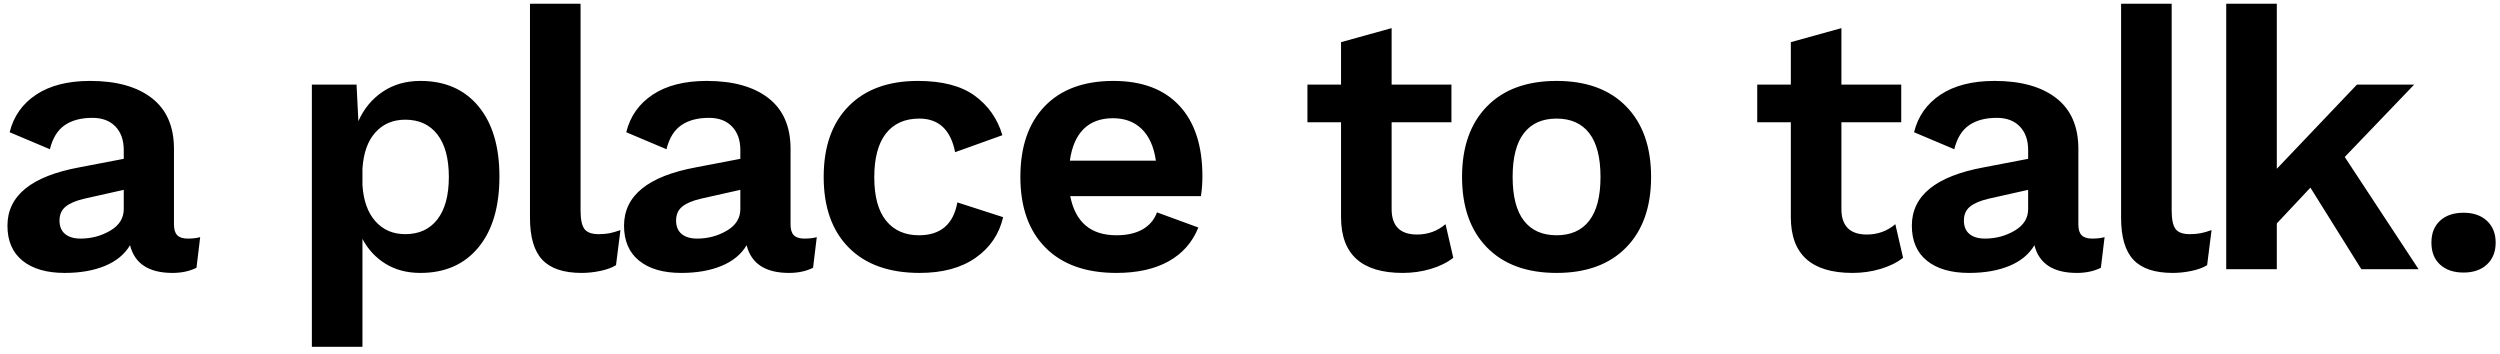 <?xml version="1.0" encoding="UTF-8"?>
<svg width="325px" height="46px" viewBox="0 0 325 46" version="1.1" xmlns="http://www.w3.org/2000/svg" xmlns:xlink="http://www.w3.org/1999/xlink">
    <!-- Generator: Sketch 51.3 (57544) - http://www.bohemiancoding.com/sketch -->
    <title>a place to talk.</title>
    <desc>Created with Sketch.</desc>
    <defs></defs>
    <g id="Page-1" stroke="none" stroke-width="1" fill="none" fill-rule="evenodd">
        <g id="Artboard-Copy-2" transform="translate(-31, -29)" fill="#000000">
            <path d="M57.024,59.824 L56.544,63.808 C55.648,64.256 54.608,64.48 53.424,64.48 C50.352,64.48 48.512,63.28 47.904,60.88 C47.2,62.064 46.112,62.96 44.64,63.568 C43.168,64.176 41.424,64.48 39.408,64.48 C37.072,64.48 35.248,63.952 33.936,62.896 C32.624,61.84 31.968,60.32 31.968,58.336 C31.968,54.432 35.088,51.904 41.328,50.752 L47.088,49.648 L47.088,48.496 C47.088,47.216 46.728,46.2 46.008,45.448 C45.288,44.696 44.288,44.32 43.008,44.32 C41.536,44.32 40.336,44.64 39.408,45.28 C38.48,45.92 37.84,46.96 37.488,48.4 L32.256,46.192 C32.768,44.112 33.92,42.48 35.712,41.296 C37.504,40.112 39.84,39.52 42.72,39.52 C46.144,39.52 48.816,40.264 50.736,41.752 C52.656,43.24 53.616,45.44 53.616,48.352 L53.616,58.192 C53.616,58.832 53.76,59.296 54.048,59.584 C54.336,59.872 54.784,60.016 55.392,60.016 C56.064,60.016 56.608,59.952 57.024,59.824 Z M45.336,58.984 C46.504,58.296 47.088,57.36 47.088,56.176 L47.088,53.68 L41.952,54.832 C40.864,55.088 40.056,55.432 39.528,55.864 C39,56.296 38.736,56.896 38.736,57.664 C38.736,58.432 38.976,59.016 39.456,59.416 C39.936,59.816 40.608,60.016 41.472,60.016 C42.88,60.016 44.168,59.672 45.336,58.984 Z M93.19,42.808 C95.014,45 95.926,48.048 95.926,51.952 C95.926,55.888 95.014,58.96 93.19,61.168 C91.366,63.376 88.854,64.48 85.654,64.48 C83.926,64.48 82.422,64.088 81.142,63.304 C79.862,62.52 78.854,61.44 78.118,60.064 L78.118,74.08 L71.542,74.08 L71.542,40 L77.35,40 L77.59,44.752 C78.294,43.152 79.342,41.88 80.734,40.936 C82.126,39.992 83.766,39.52 85.654,39.52 C88.854,39.52 91.366,40.616 93.19,42.808 Z M87.862,57.52 C88.854,56.24 89.35,54.4 89.35,52 C89.35,49.6 88.854,47.76 87.862,46.48 C86.87,45.2 85.478,44.56 83.686,44.56 C82.086,44.56 80.79,45.112 79.798,46.216 C78.806,47.32 78.246,48.896 78.118,50.944 L78.118,53.056 C78.246,55.072 78.806,56.64 79.798,57.76 C80.79,58.88 82.086,59.44 83.686,59.44 C85.478,59.44 86.87,58.8 87.862,57.52 Z M106.473,56.368 C106.473,57.52 106.641,58.32 106.977,58.768 C107.313,59.216 107.929,59.44 108.825,59.44 C109.369,59.44 109.841,59.4 110.241,59.32 C110.641,59.24 111.113,59.104 111.657,58.912 L111.081,63.472 C110.569,63.792 109.897,64.04 109.065,64.216 C108.233,64.392 107.417,64.48 106.617,64.48 C104.281,64.48 102.577,63.912 101.505,62.776 C100.433,61.64 99.897,59.824 99.897,57.328 L99.897,29.488 L106.473,29.488 L106.473,56.368 Z M137.18,59.824 L136.7,63.808 C135.804,64.256 134.764,64.48 133.58,64.48 C130.508,64.48 128.668,63.28 128.06,60.88 C127.356,62.064 126.268,62.96 124.796,63.568 C123.324,64.176 121.58,64.48 119.564,64.48 C117.228,64.48 115.404,63.952 114.092,62.896 C112.78,61.84 112.124,60.32 112.124,58.336 C112.124,54.432 115.244,51.904 121.484,50.752 L127.244,49.648 L127.244,48.496 C127.244,47.216 126.884,46.2 126.164,45.448 C125.444,44.696 124.444,44.32 123.164,44.32 C121.692,44.32 120.492,44.64 119.564,45.28 C118.636,45.92 117.996,46.96 117.644,48.4 L112.412,46.192 C112.924,44.112 114.076,42.48 115.868,41.296 C117.66,40.112 119.996,39.52 122.876,39.52 C126.3,39.52 128.972,40.264 130.892,41.752 C132.812,43.24 133.772,45.44 133.772,48.352 L133.772,58.192 C133.772,58.832 133.916,59.296 134.204,59.584 C134.492,59.872 134.94,60.016 135.548,60.016 C136.22,60.016 136.764,59.952 137.18,59.824 Z M125.492,58.984 C126.66,58.296 127.244,57.36 127.244,56.176 L127.244,53.68 L122.108,54.832 C121.02,55.088 120.212,55.432 119.684,55.864 C119.156,56.296 118.892,56.896 118.892,57.664 C118.892,58.432 119.132,59.016 119.612,59.416 C120.092,59.816 120.764,60.016 121.628,60.016 C123.036,60.016 124.324,59.672 125.492,58.984 Z M157.711,41.44 C159.471,42.72 160.671,44.432 161.311,46.576 L155.167,48.784 C154.591,45.872 153.039,44.416 150.511,44.416 C148.623,44.416 147.175,45.064 146.167,46.36 C145.159,47.656 144.655,49.552 144.655,52.048 C144.655,54.544 145.167,56.424 146.191,57.688 C147.215,58.952 148.639,59.584 150.463,59.584 C153.279,59.584 154.943,58.16 155.455,55.312 L161.407,57.232 C160.895,59.44 159.703,61.2 157.831,62.512 C155.959,63.824 153.535,64.48 150.559,64.48 C146.591,64.48 143.519,63.384 141.343,61.192 C139.167,59 138.079,55.936 138.079,52 C138.079,48.064 139.159,45 141.319,42.808 C143.479,40.616 146.479,39.52 150.319,39.52 C153.487,39.52 155.951,40.16 157.711,41.44 Z M187.121,54.496 L170.129,54.496 C170.801,57.888 172.801,59.584 176.129,59.584 C177.505,59.584 178.641,59.328 179.537,58.816 C180.433,58.304 181.057,57.568 181.409,56.608 L186.785,58.576 C186.017,60.496 184.729,61.96 182.921,62.968 C181.113,63.976 178.849,64.48 176.129,64.48 C172.161,64.48 169.089,63.384 166.913,61.192 C164.737,59 163.649,55.936 163.649,52 C163.649,48.064 164.705,45 166.817,42.808 C168.929,40.616 171.905,39.52 175.745,39.52 C179.457,39.52 182.313,40.592 184.313,42.736 C186.313,44.88 187.313,47.936 187.313,51.904 C187.313,52.8 187.249,53.664 187.121,54.496 Z M171.881,45.76 C170.937,46.688 170.337,48.064 170.081,49.888 L181.265,49.888 C181.009,48.096 180.401,46.728 179.441,45.784 C178.481,44.84 177.233,44.368 175.697,44.368 C174.097,44.368 172.825,44.832 171.881,45.76 Z M219.927,62.512 C219.159,63.12 218.191,63.6 217.023,63.952 C215.855,64.304 214.631,64.48 213.351,64.48 C208.007,64.48 205.335,62.064 205.335,57.232 L205.335,44.896 L200.967,44.896 L200.967,40 L205.335,40 L205.335,34.48 L211.911,32.656 L211.911,40 L219.687,40 L219.687,44.896 L211.911,44.896 L211.911,56.176 C211.911,58.384 213.015,59.488 215.223,59.488 C216.631,59.488 217.863,59.04 218.919,58.144 L219.927,62.512 Z M242.402,42.832 C244.562,45.04 245.642,48.096 245.642,52 C245.642,55.904 244.562,58.96 242.402,61.168 C240.242,63.376 237.226,64.48 233.354,64.48 C229.482,64.48 226.466,63.376 224.306,61.168 C222.146,58.96 221.066,55.904 221.066,52 C221.066,48.096 222.146,45.04 224.306,42.832 C226.466,40.624 229.482,39.52 233.354,39.52 C237.226,39.52 240.242,40.624 242.402,42.832 Z M229.106,46.312 C228.13,47.576 227.642,49.472 227.642,52 C227.642,54.528 228.13,56.424 229.106,57.688 C230.082,58.952 231.498,59.584 233.354,59.584 C235.21,59.584 236.626,58.952 237.602,57.688 C238.578,56.424 239.066,54.528 239.066,52 C239.066,49.472 238.578,47.576 237.602,46.312 C236.626,45.048 235.21,44.416 233.354,44.416 C231.498,44.416 230.082,45.048 229.106,46.312 Z M278.4,62.512 C277.632,63.12 276.664,63.6 275.496,63.952 C274.328,64.304 273.104,64.48 271.824,64.48 C266.48,64.48 263.808,62.064 263.808,57.232 L263.808,44.896 L259.44,44.896 L259.44,40 L263.808,40 L263.808,34.48 L270.384,32.656 L270.384,40 L278.16,40 L278.16,44.896 L270.384,44.896 L270.384,56.176 C270.384,58.384 271.488,59.488 273.696,59.488 C275.104,59.488 276.336,59.04 277.392,58.144 L278.4,62.512 Z M304.595,59.824 L304.115,63.808 C303.219,64.256 302.179,64.48 300.995,64.48 C297.923,64.48 296.083,63.28 295.475,60.88 C294.771,62.064 293.683,62.96 292.211,63.568 C290.739,64.176 288.995,64.48 286.979,64.48 C284.643,64.48 282.819,63.952 281.507,62.896 C280.195,61.84 279.539,60.32 279.539,58.336 C279.539,54.432 282.659,51.904 288.899,50.752 L294.659,49.648 L294.659,48.496 C294.659,47.216 294.299,46.2 293.579,45.448 C292.859,44.696 291.859,44.32 290.579,44.32 C289.107,44.32 287.907,44.64 286.979,45.28 C286.051,45.92 285.411,46.96 285.059,48.4 L279.827,46.192 C280.339,44.112 281.491,42.48 283.283,41.296 C285.075,40.112 287.411,39.52 290.291,39.52 C293.715,39.52 296.387,40.264 298.307,41.752 C300.227,43.24 301.187,45.44 301.187,48.352 L301.187,58.192 C301.187,58.832 301.331,59.296 301.619,59.584 C301.907,59.872 302.355,60.016 302.963,60.016 C303.635,60.016 304.179,59.952 304.595,59.824 Z M292.907,58.984 C294.075,58.296 294.659,57.36 294.659,56.176 L294.659,53.68 L289.523,54.832 C288.435,55.088 287.627,55.432 287.099,55.864 C286.571,56.296 286.307,56.896 286.307,57.664 C286.307,58.432 286.547,59.016 287.027,59.416 C287.507,59.816 288.179,60.016 289.043,60.016 C290.451,60.016 291.739,59.672 292.907,58.984 Z M313.318,56.368 C313.318,57.52 313.486,58.32 313.822,58.768 C314.158,59.216 314.774,59.44 315.67,59.44 C316.214,59.44 316.686,59.4 317.086,59.32 C317.486,59.24 317.958,59.104 318.502,58.912 L317.926,63.472 C317.414,63.792 316.742,64.04 315.91,64.216 C315.078,64.392 314.262,64.48 313.462,64.48 C311.126,64.48 309.422,63.912 308.35,62.776 C307.278,61.64 306.742,59.824 306.742,57.328 L306.742,29.488 L313.318,29.488 L313.318,56.368 Z M331.353,53.392 L326.985,58.048 L326.985,64 L320.409,64 L320.409,29.488 L326.985,29.488 L326.985,50.944 L337.401,40 L344.841,40 L335.817,49.408 L345.417,64 L337.977,64 L331.353,53.392 Z M354.308,57.712 C355.06,58.416 355.436,59.36 355.436,60.544 C355.436,61.728 355.06,62.672 354.308,63.376 C353.556,64.08 352.54,64.432 351.26,64.432 C349.98,64.432 348.964,64.088 348.212,63.4 C347.46,62.712 347.084,61.76 347.084,60.544 C347.084,59.328 347.46,58.376 348.212,57.688 C348.964,57 349.98,56.656 351.26,56.656 C352.54,56.656 353.556,57.008 354.308,57.712 Z" id="a-place-to-talk."></path>
        </g>
    </g>
</svg>